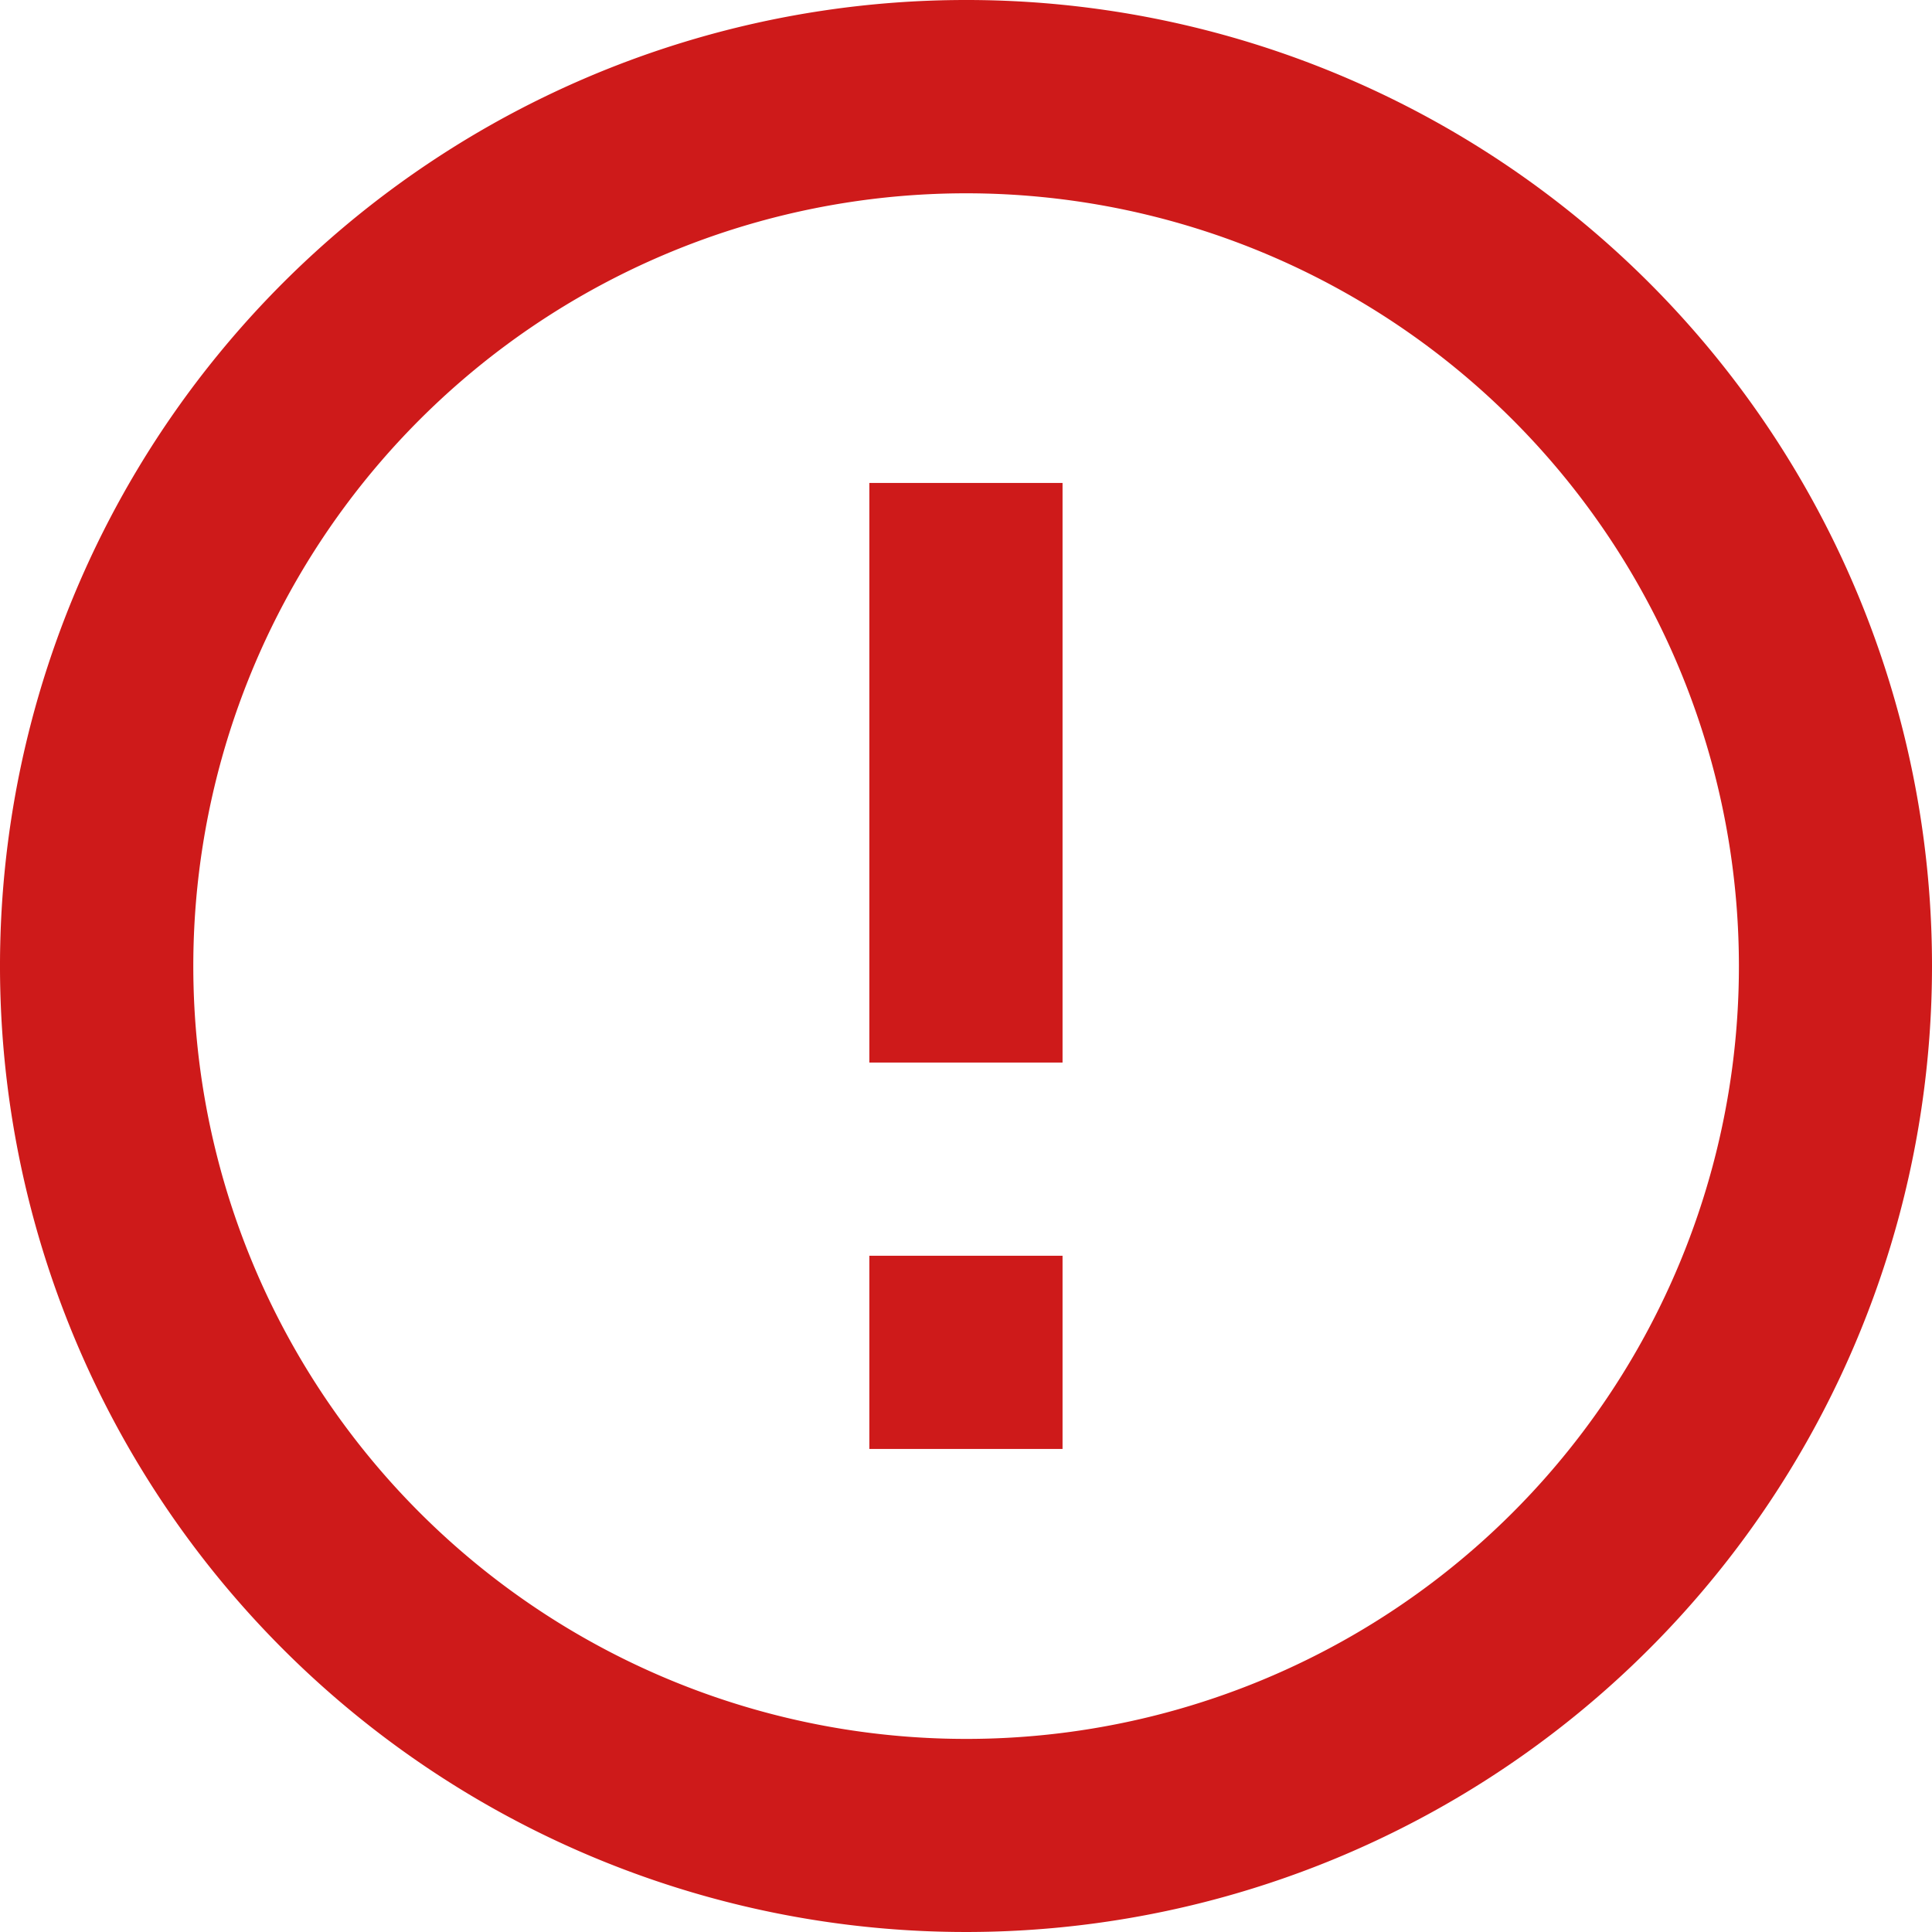 <svg xmlns="http://www.w3.org/2000/svg" width="18.11" height="18.11" viewBox="0 0 18.11 18.11">
  <path id="error" d="M11.149,14.771H12.96v1.811H11.149Zm0-7.244H12.96V12.96H11.149ZM12.046,3a9.055,9.055,0,1,0,9.064,9.055A9.051,9.051,0,0,0,12.046,3Zm.009,16.3A7.244,7.244,0,1,1,19.3,12.055,7.242,7.242,0,0,1,12.055,19.3Z" transform="translate(-3 -3)" fill="#ce1a1a"/>
</svg>
